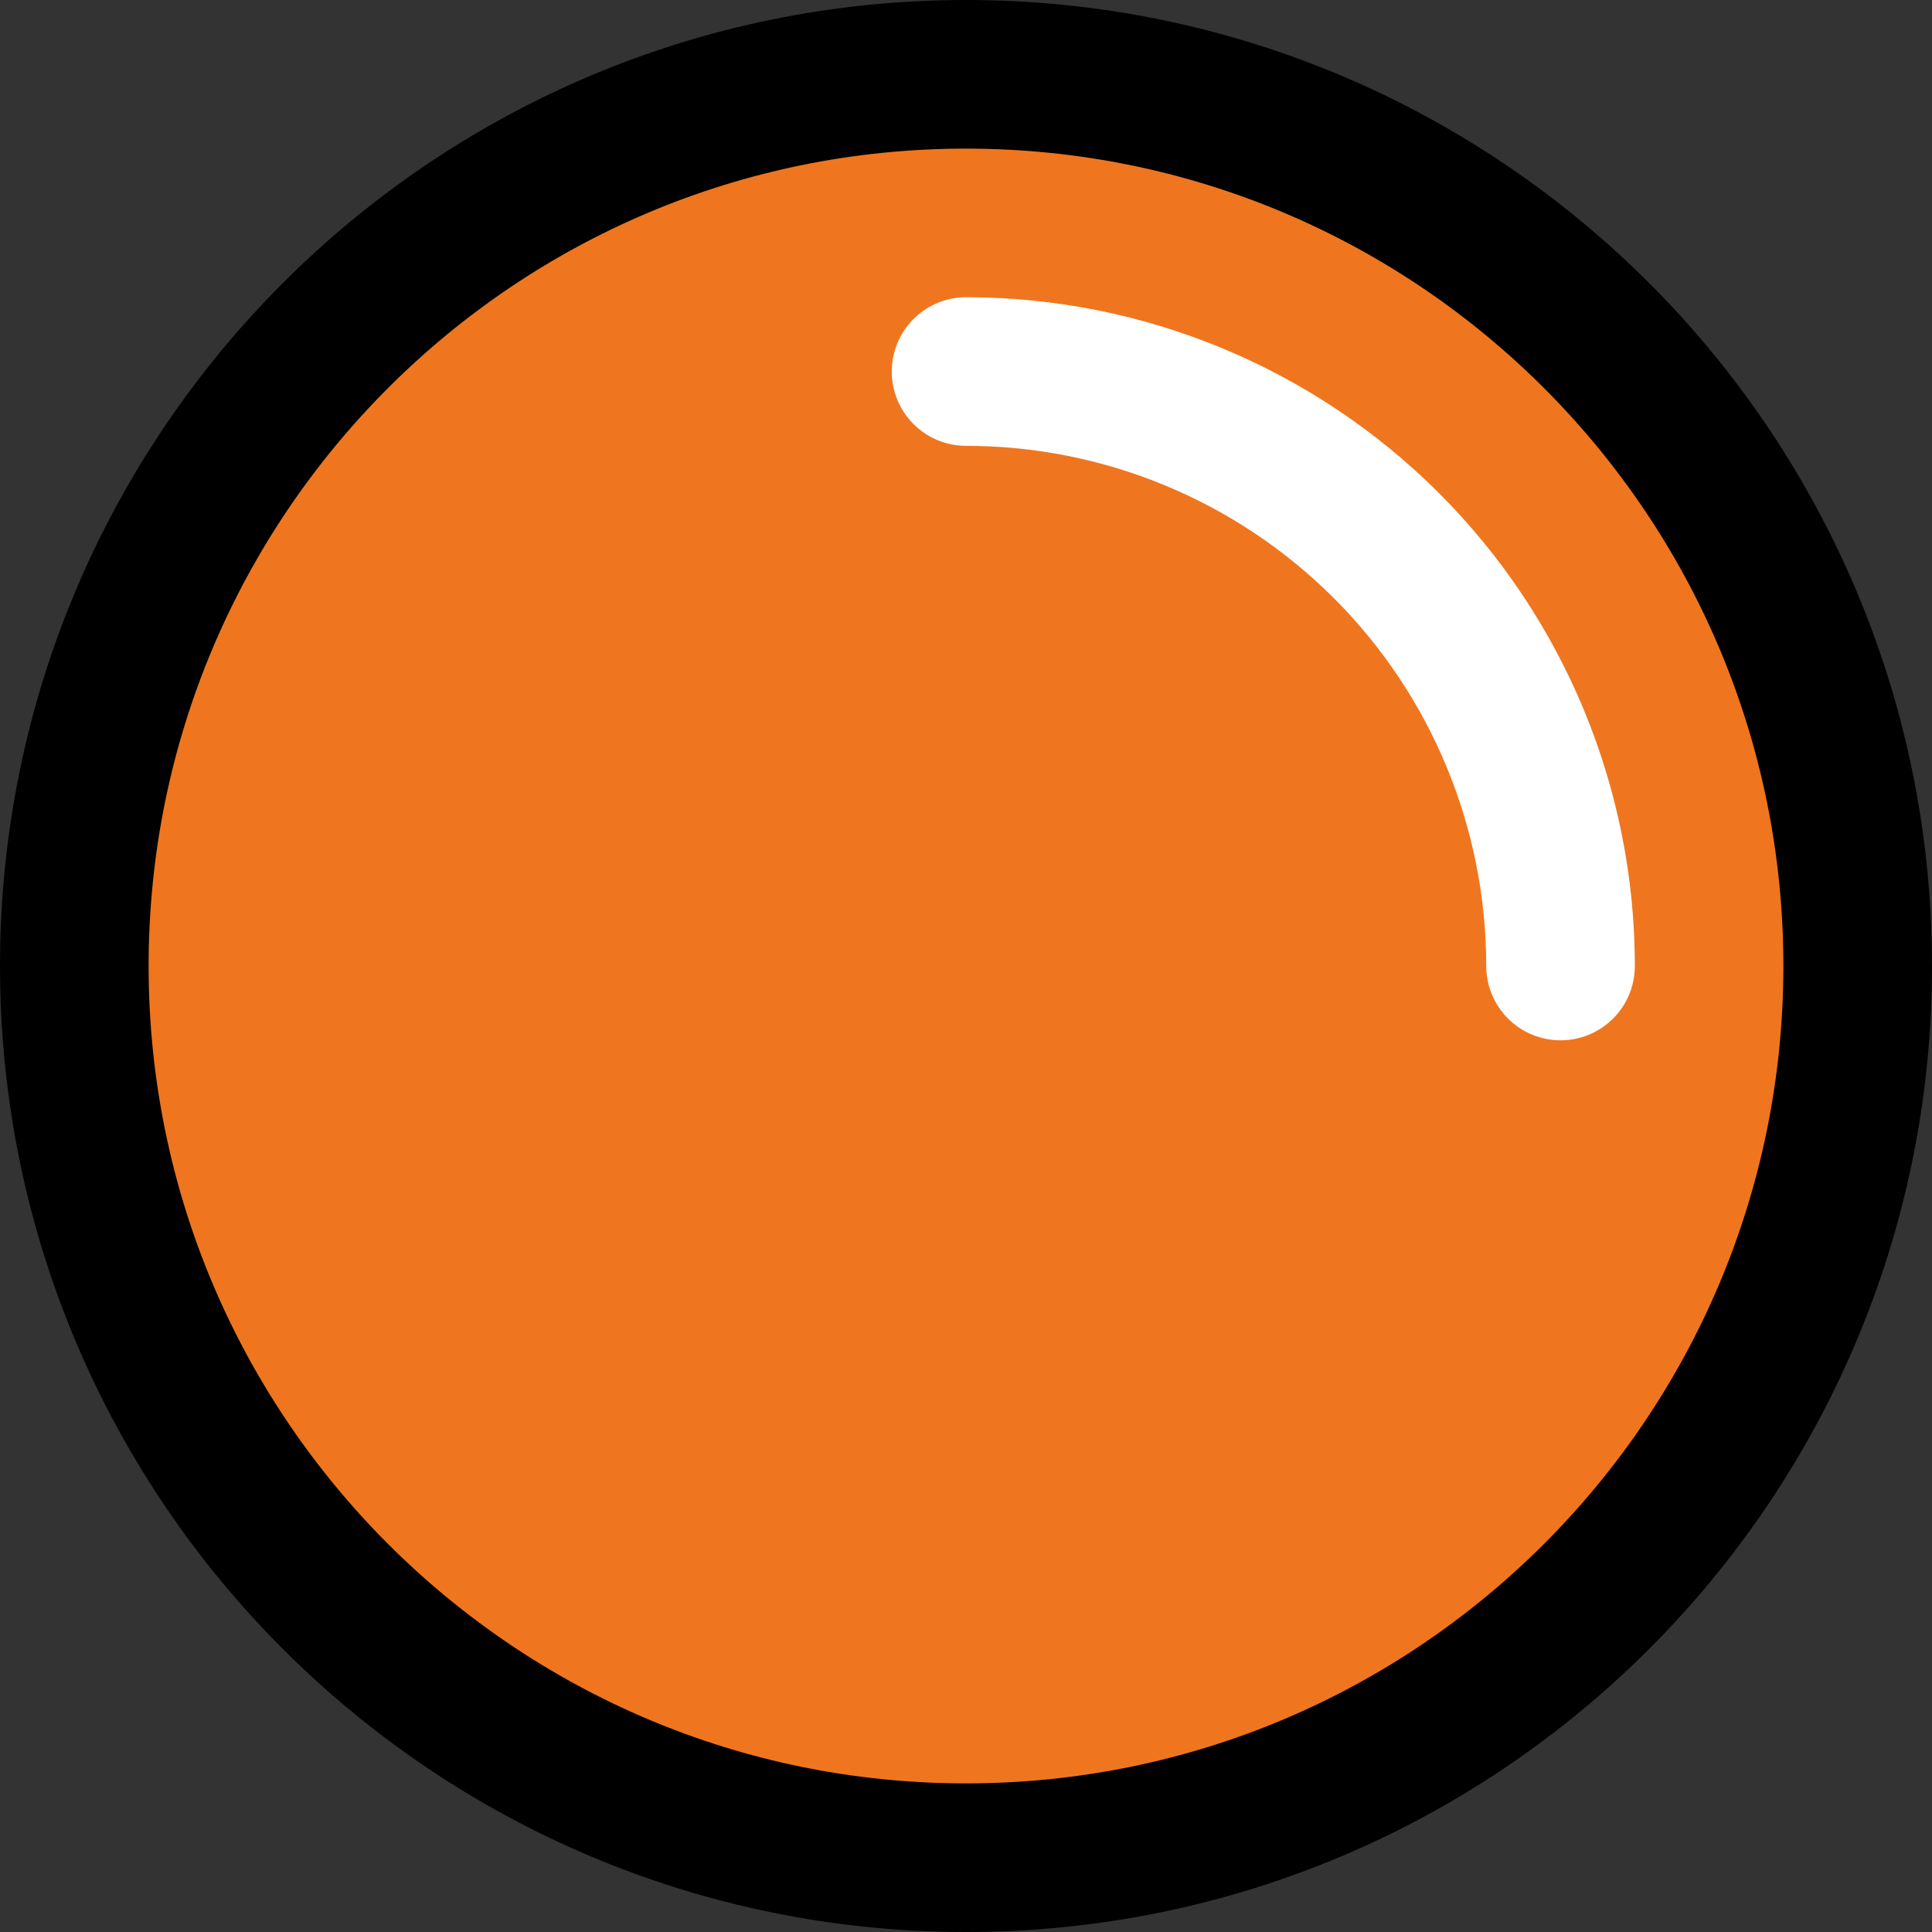 <svg width="26" height="26" viewBox="0 0 26 26" fill="none" xmlns="http://www.w3.org/2000/svg">
<rect x="0" y="0" width="26" height="26" fill="#333333" stroke="none"/>
<path d="M13 25C19.627 25 25 19.627 25 13C25 6.373 19.627 1 13 1C6.373 1 1 6.373 1 13C1 19.627 6.373 25 13 25Z" fill="#EF761E" stroke="black" stroke-width="2" stroke-linecap="round" stroke-linejoin="round"/>
<path d="M21.001 13C21.001 10.878 20.158 8.843 18.658 7.343C17.157 5.843 15.123 5 13.001 5" fill="#EF761E"/>
<path d="M21.001 13C21.001 10.878 20.158 8.843 18.658 7.343C17.157 5.843 15.123 5 13.001 5" stroke="white" stroke-width="2" stroke-linecap="round" stroke-linejoin="round"/>
</svg>
